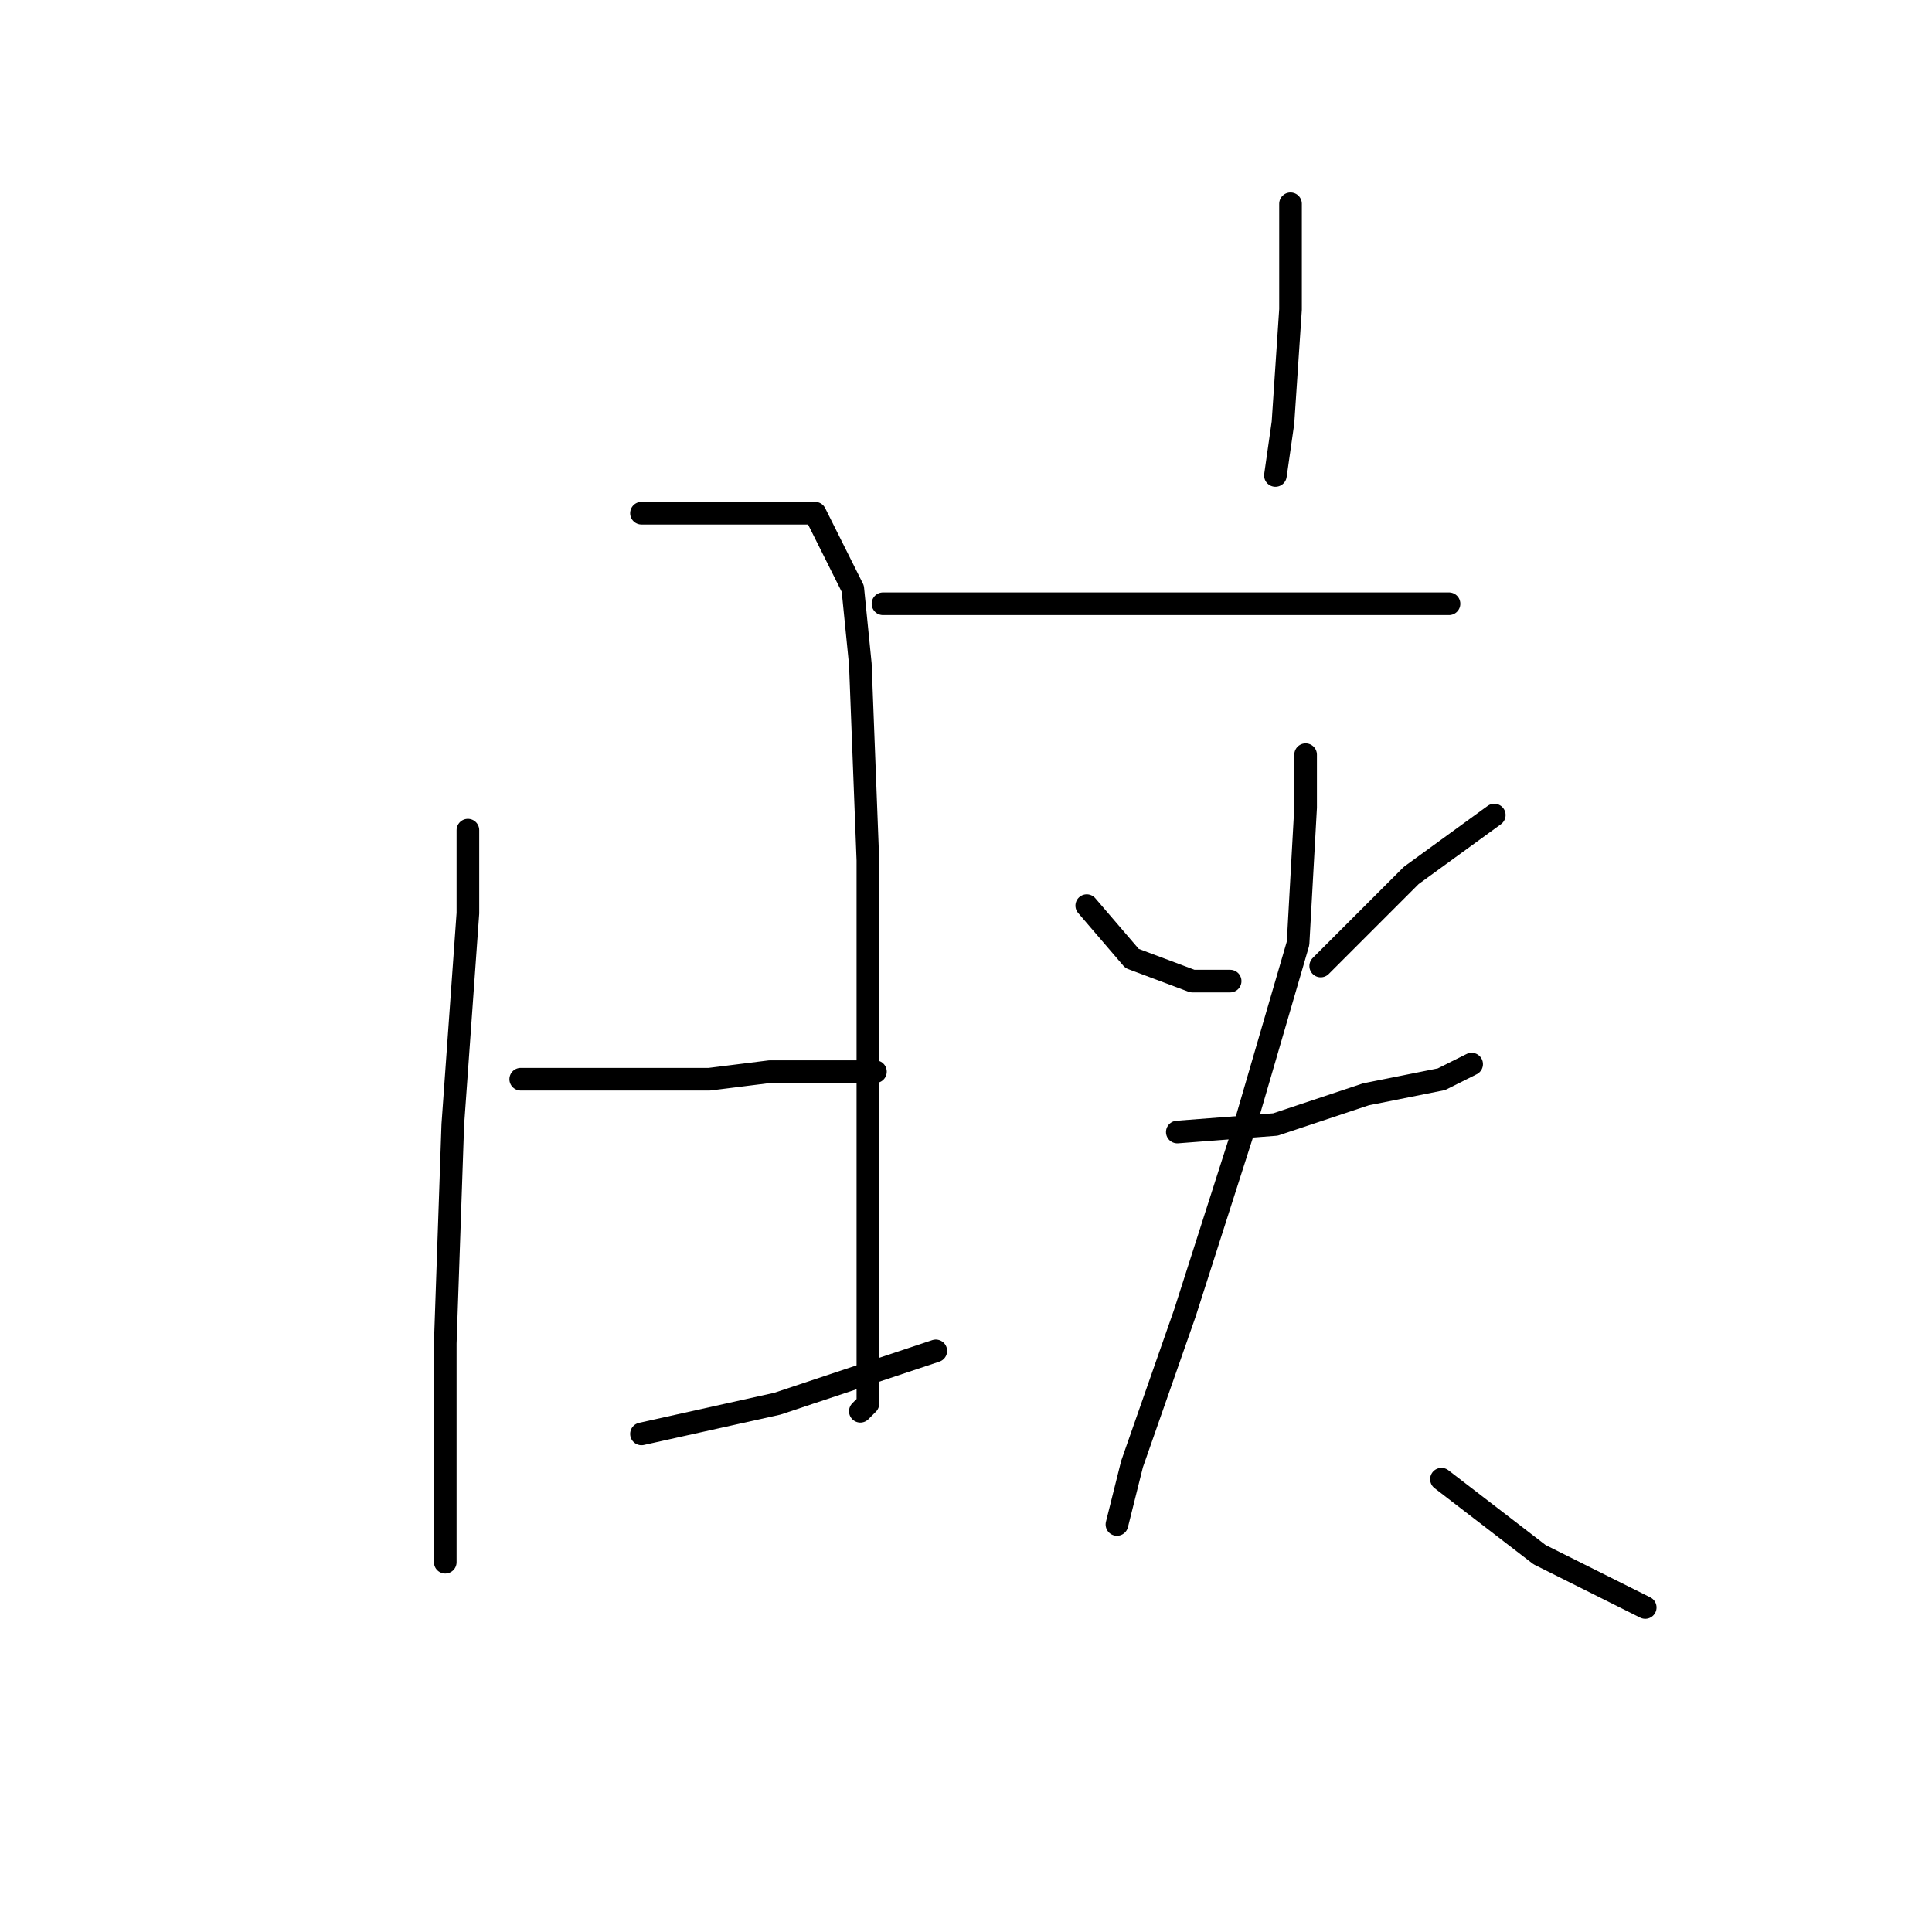 <?xml version="1.0" standalone="no"?>
    <svg width="256" height="256" xmlns="http://www.w3.org/2000/svg" version="1.1">
    <polyline stroke="black" stroke-width="3" stroke-linecap="round" fill="transparent" stroke-linejoin="round" points="62 110 62 121 60 149 59 178 59 186 59 202 59 207 59 207 " />
        <polyline stroke="black" stroke-width="3" stroke-linecap="round" fill="transparent" stroke-linejoin="round" points="85 68 97 68 108 68 113 78 114 88 115 114 115 139 115 162 115 178 115 186 114 187 114 187 " />
        <polyline stroke="black" stroke-width="3" stroke-linecap="round" fill="transparent" stroke-linejoin="round" points="69 143 94 143 102 142 116 142 116 142 " />
        <polyline stroke="black" stroke-width="3" stroke-linecap="round" fill="transparent" stroke-linejoin="round" points="85 190 103 186 124 179 124 179 " />
        <polyline stroke="black" stroke-width="3" stroke-linecap="round" fill="transparent" stroke-linejoin="round" points="171 27 171 41 170 56 169 63 169 63 " />
        <polyline stroke="black" stroke-width="3" stroke-linecap="round" fill="transparent" stroke-linejoin="round" points="117 80 130 80 145 80 161 80 177 80 189 80 192 80 192 80 " />
        <polyline stroke="black" stroke-width="3" stroke-linecap="round" fill="transparent" stroke-linejoin="round" points="144 120 150 127 158 130 163 130 163 130 " />
        <polyline stroke="black" stroke-width="3" stroke-linecap="round" fill="transparent" stroke-linejoin="round" points="198 108 187 116 175 128 175 128 " />
        <polyline stroke="black" stroke-width="3" stroke-linecap="round" fill="transparent" stroke-linejoin="round" points="156 150 169 149 181 145 191 143 195 141 195 141 " />
        <polyline stroke="black" stroke-width="3" stroke-linecap="round" fill="transparent" stroke-linejoin="round" points="173 100 173 107 172 125 165 149 157 174 150 194 148 202 148 202 " />
        <polyline stroke="black" stroke-width="3" stroke-linecap="round" fill="transparent" stroke-linejoin="round" points="191 196 204 206 218 213 218 213 " />
        </svg>